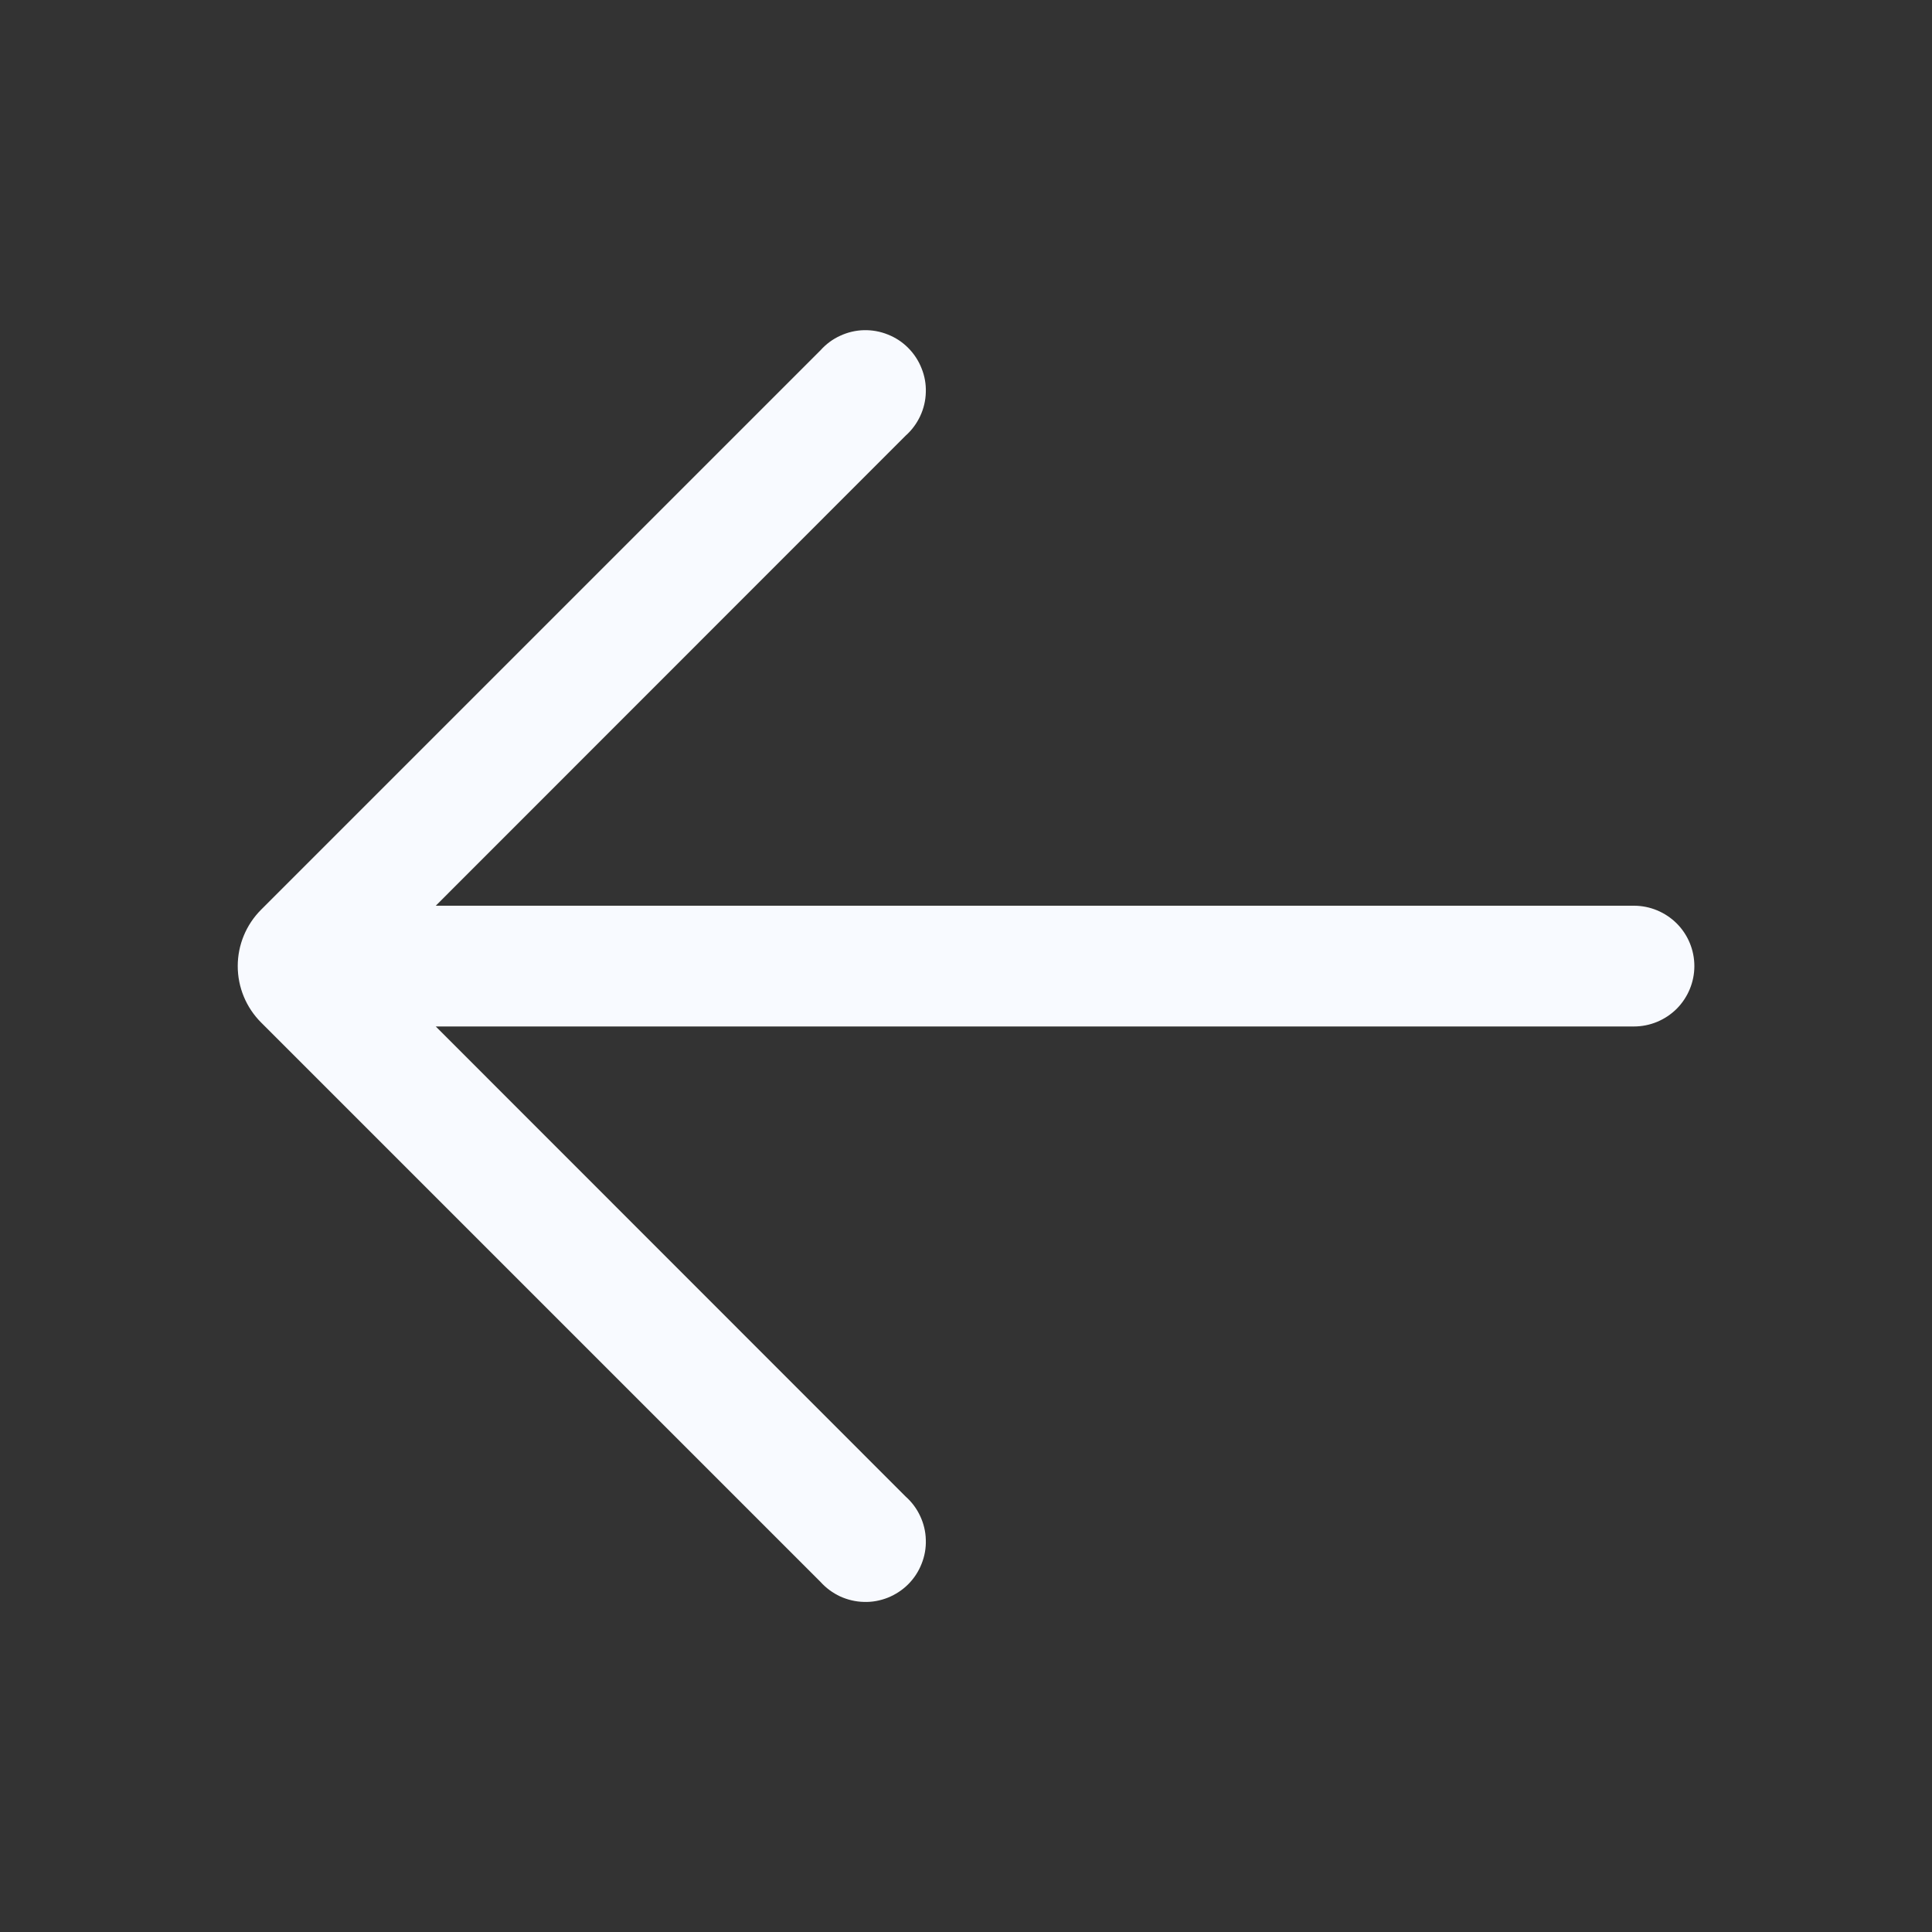 <svg width="20" height="20" viewBox="0 0 20 20" fill="none" xmlns="http://www.w3.org/2000/svg">
    <rect x="0" y="0" width="20" height="20" fill="#333333" stroke="none"/>
    <path d="M16.915 9.376H4.511L9.375 4.51C9.439 4.453 9.49 4.384 9.526 4.307C9.562 4.23 9.582 4.146 9.584 4.061C9.587 3.976 9.572 3.892 9.54 3.813C9.509 3.734 9.462 3.662 9.402 3.602C9.342 3.541 9.27 3.494 9.191 3.463C9.112 3.431 9.028 3.416 8.943 3.418C8.858 3.42 8.774 3.44 8.697 3.476C8.62 3.511 8.551 3.562 8.494 3.626L2.703 9.417C2.548 9.572 2.461 9.782 2.461 10.001C2.461 10.22 2.548 10.43 2.703 10.585L8.494 16.376C8.551 16.439 8.62 16.49 8.697 16.526C8.774 16.561 8.858 16.581 8.943 16.583C9.028 16.586 9.112 16.57 9.191 16.539C9.27 16.507 9.342 16.46 9.402 16.4C9.462 16.34 9.509 16.268 9.54 16.189C9.572 16.11 9.587 16.025 9.584 15.94C9.582 15.855 9.562 15.772 9.526 15.695C9.49 15.617 9.439 15.549 9.375 15.492L4.511 10.626H16.915C17.08 10.626 17.239 10.56 17.357 10.443C17.474 10.325 17.54 10.166 17.54 10.001C17.54 9.835 17.474 9.676 17.357 9.559C17.239 9.442 17.08 9.376 16.915 9.376Z" fill="#F8FAFF"/>
</svg>
